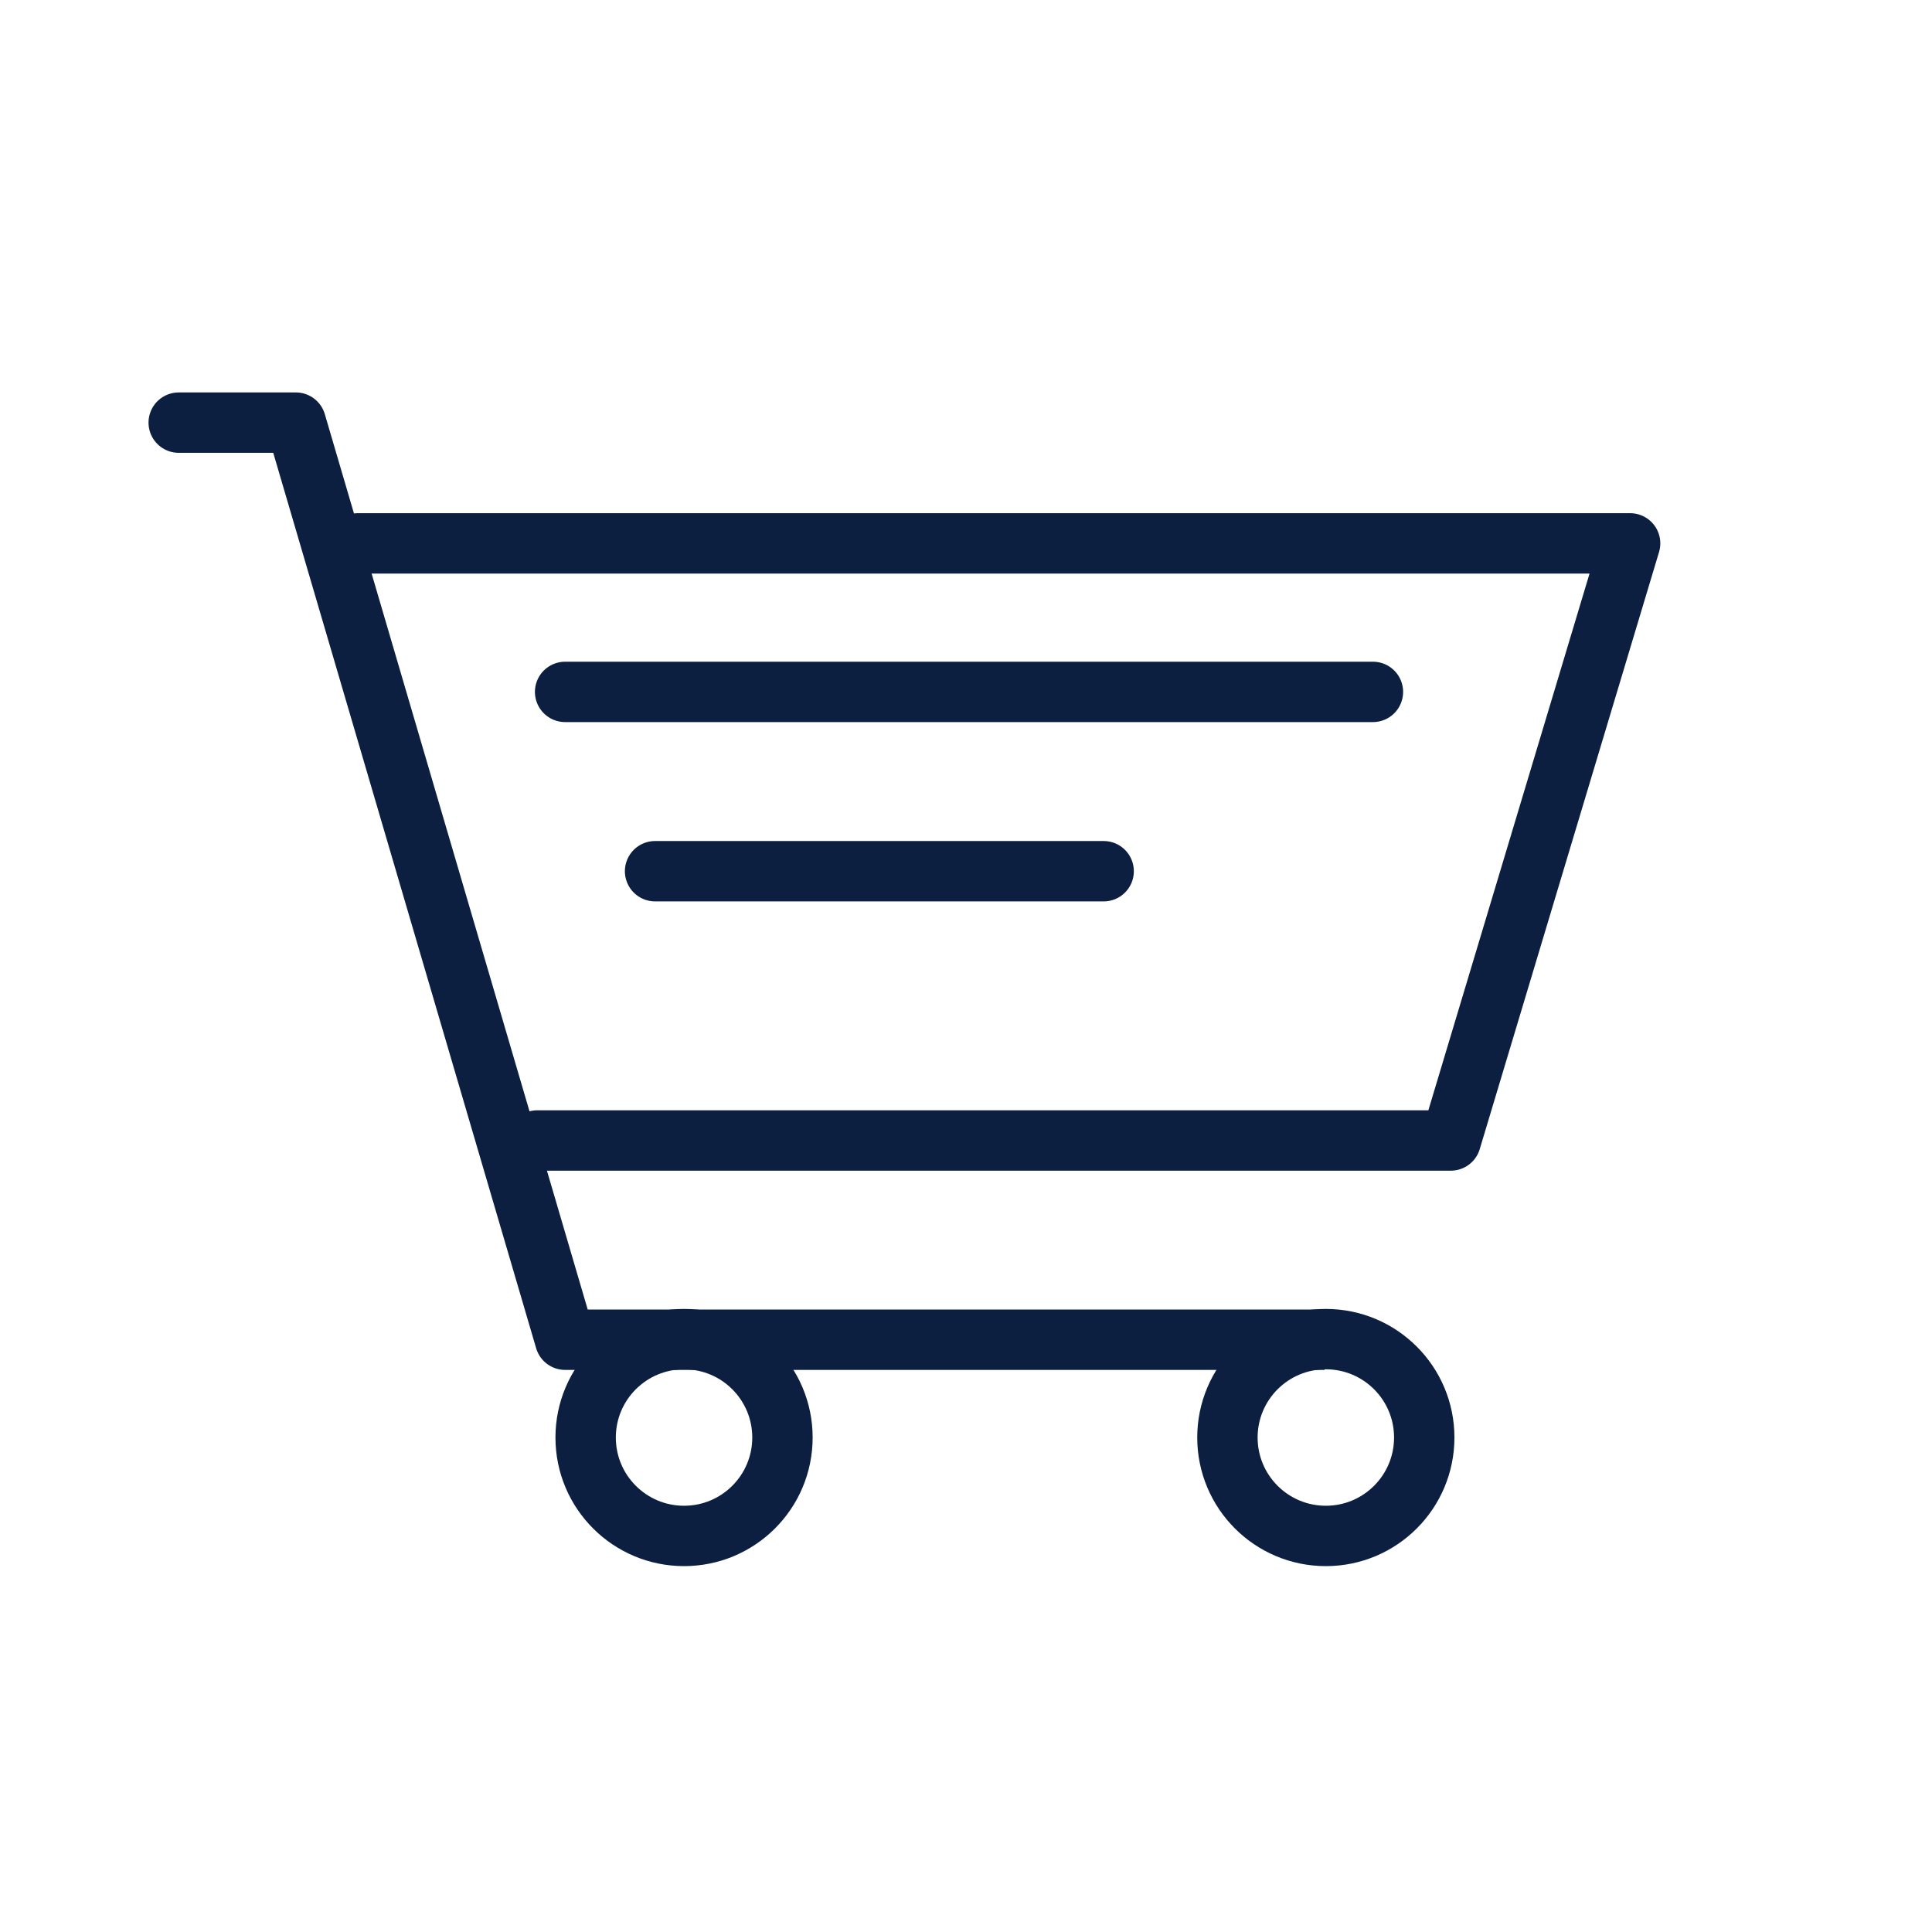 <svg xmlns="http://www.w3.org/2000/svg" viewBox="0 0 32 32" id="shopping-cart"><g data-name="Shopping cart"><polyline fill="none" stroke="#0c1f40" stroke-linecap="round" stroke-linejoin="round" points="5.93 9 27 9 24.03 18.89 8.9 18.89"></polyline><circle cx="11.33" cy="23.81" r="1.63" fill="none" stroke="#0c1f40" stroke-linecap="round" stroke-miterlimit="10"></circle><circle cx="21.96" cy="23.81" r="1.63" fill="none" stroke="#0c1f40" stroke-linecap="round" stroke-miterlimit="10"></circle><polyline fill="none" stroke="#0c1f40" stroke-linecap="round" stroke-linejoin="round" points="2.96 7 4.9 7 9.36 22.19 11.14 22.19"></polyline><line x1="9.36" x2="22.74" y1="11.46" y2="11.46" fill="none" stroke="#0c1f40" stroke-linecap="round" stroke-miterlimit="10"></line><line x1="10.85" x2="18.28" y1="14.43" y2="14.43" fill="none" stroke="#0c1f40" stroke-linecap="round" stroke-miterlimit="10"></line><line x1="11.68" x2="21.44" y1="22.19" y2="22.19" fill="none" stroke="#0c1f40" stroke-linecap="square" stroke-linejoin="round"></line></g></svg>